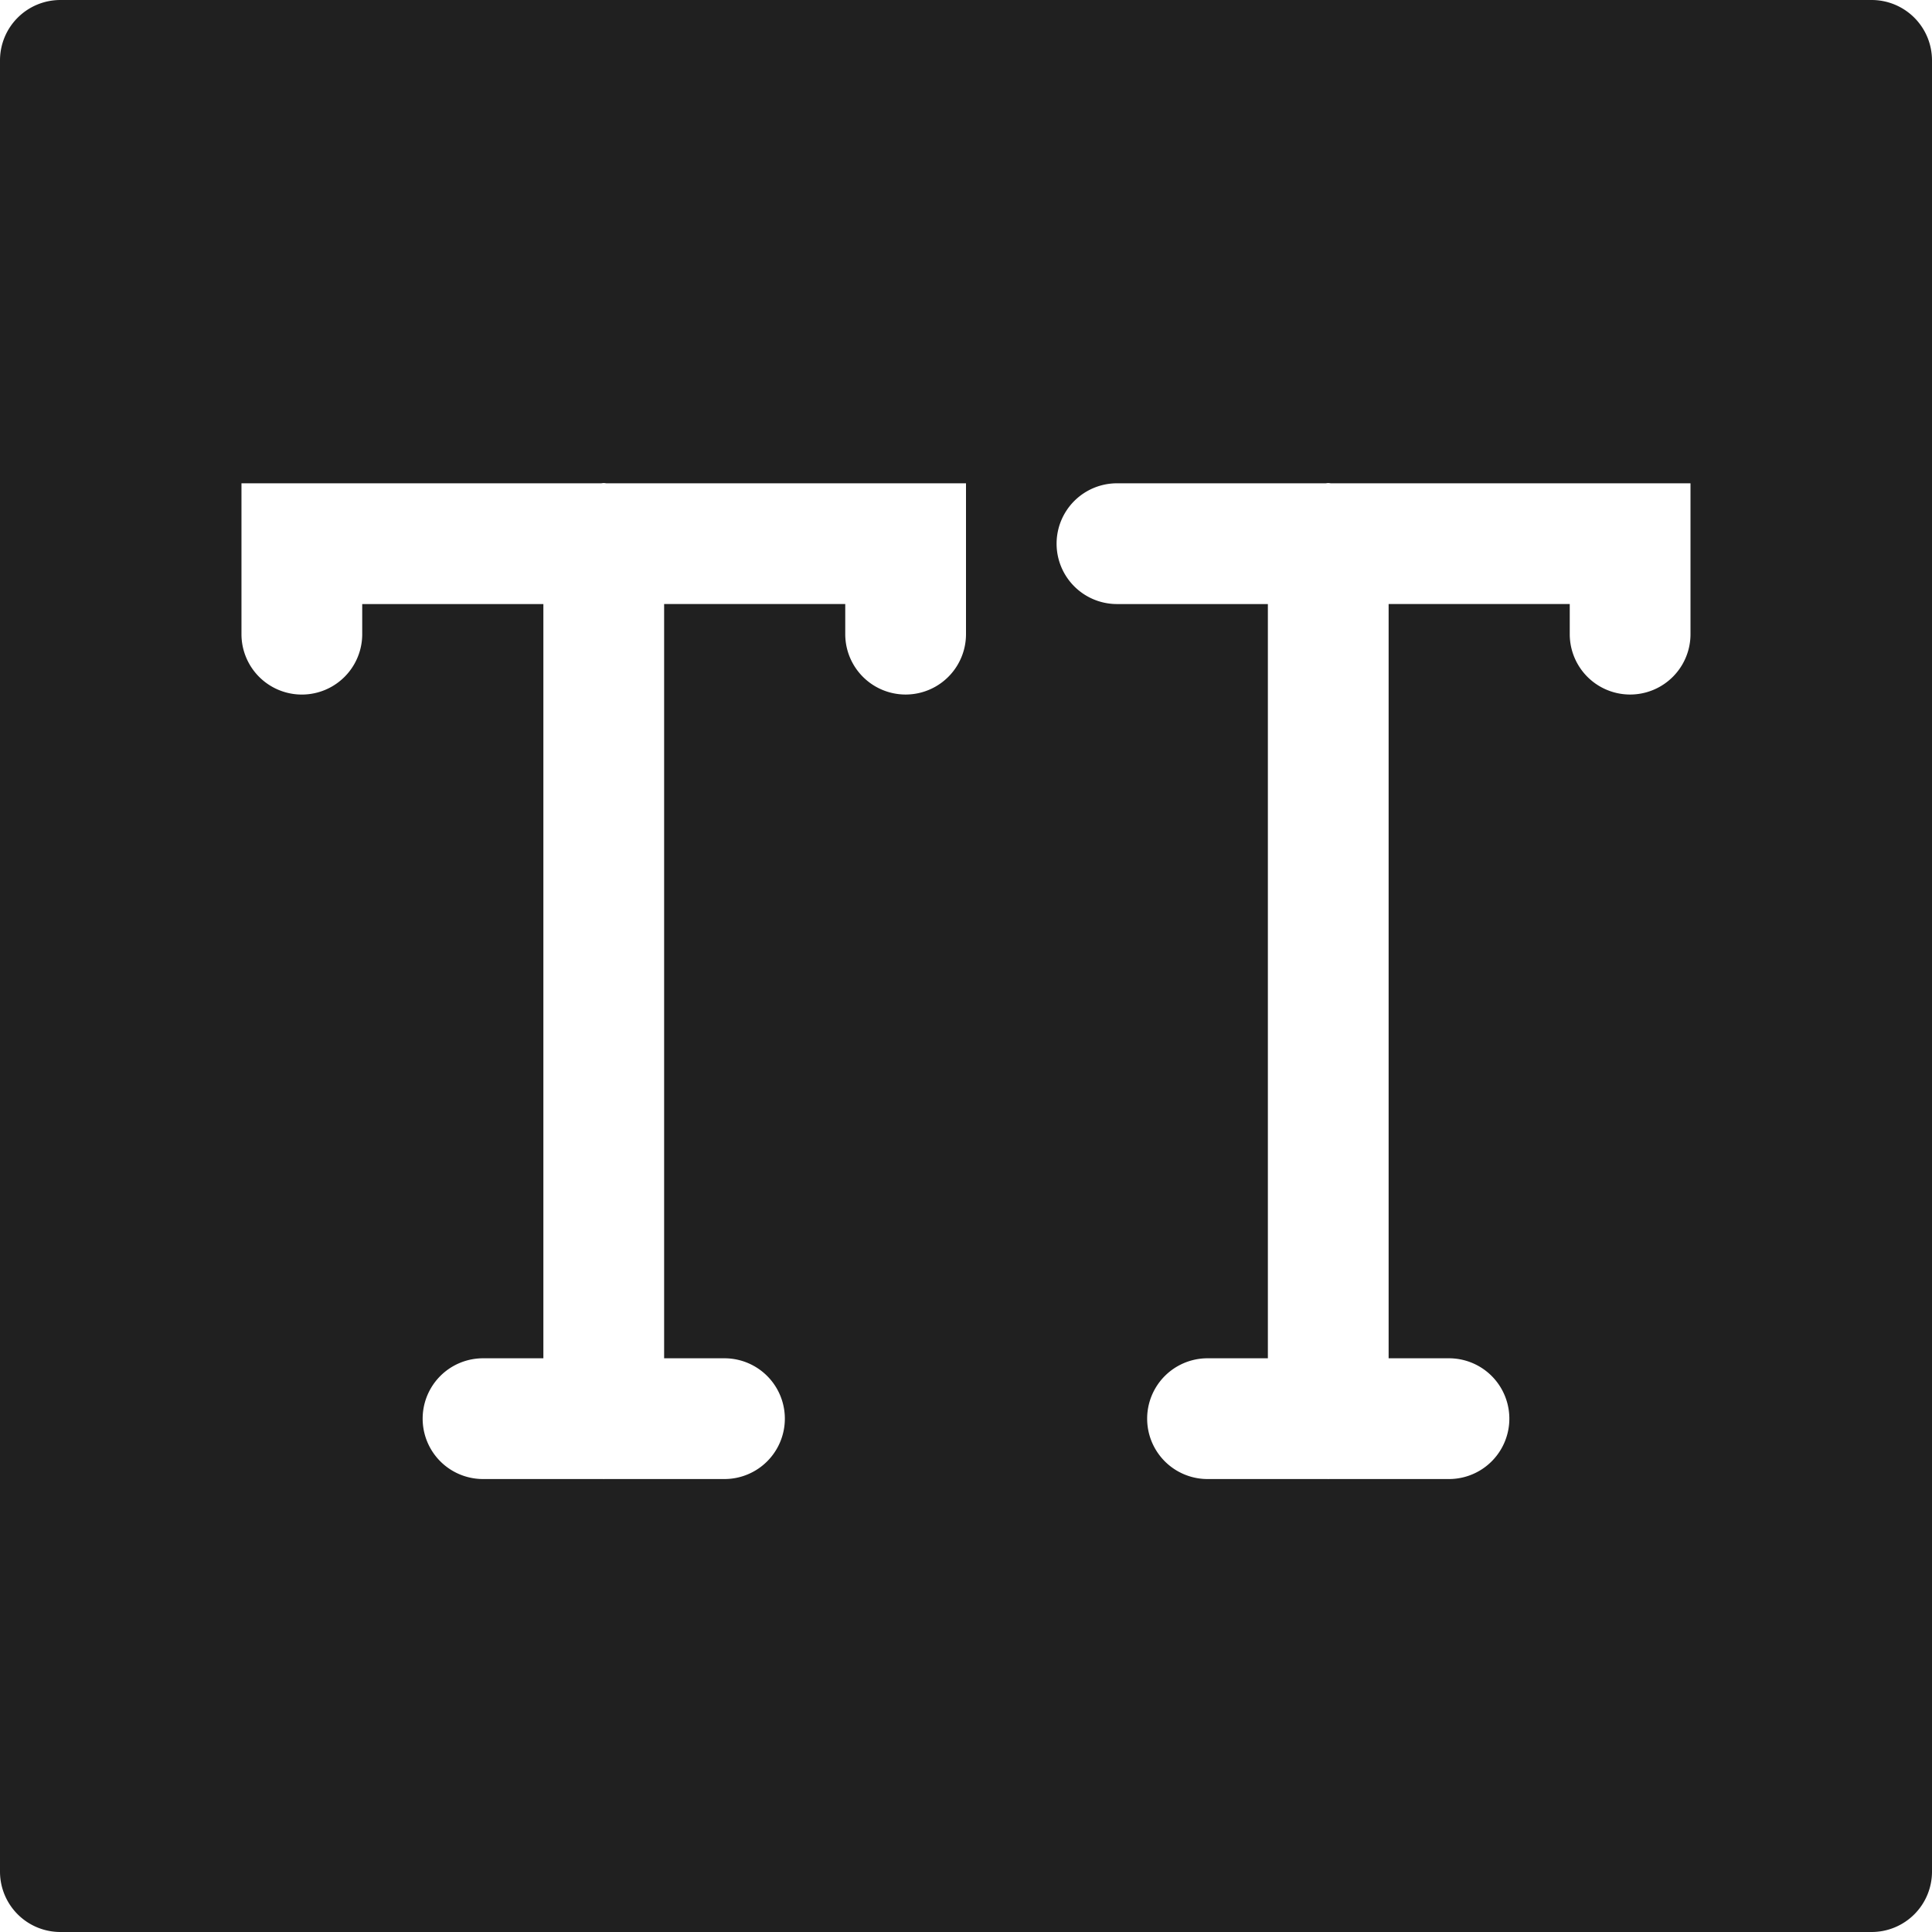 <svg xmlns="http://www.w3.org/2000/svg" viewBox="0 0 64 64" aria-labelledby="title" aria-describedby="desc"><path data-name="layer1" d="M62 0H2a2 2 0 0 0-2 2v60a2 2 0 0 0 2 2h60a2 2 0 0 0 2-2V2a2 2 0 0 0-2-2zM32 21.007a2 2 0 1 1-4 0v-.998h-6v24.986h1.999a2 2 0 1 1 0 4h-3.98l-.019.002-.02-.002h-3.979a2 2 0 0 1 0-4H18V20.01h-6.001v.998a2 2 0 0 1-4 0V16.01h11.914c.03-.002.057-.009.087-.009s.058.007.087.009H32zm24 0a2 2 0 1 1-4 0v-.998h-6v24.986h1.999a2 2 0 0 1 0 4h-3.98l-.019.002-.02-.002h-3.979a2 2 0 0 1 0-4H42V20.01h-4.999a2 2 0 0 1 0-4h6.912c.03-.002.057-.009.087-.009s.058.007.087.009H56z" fill="#202020"/></svg>